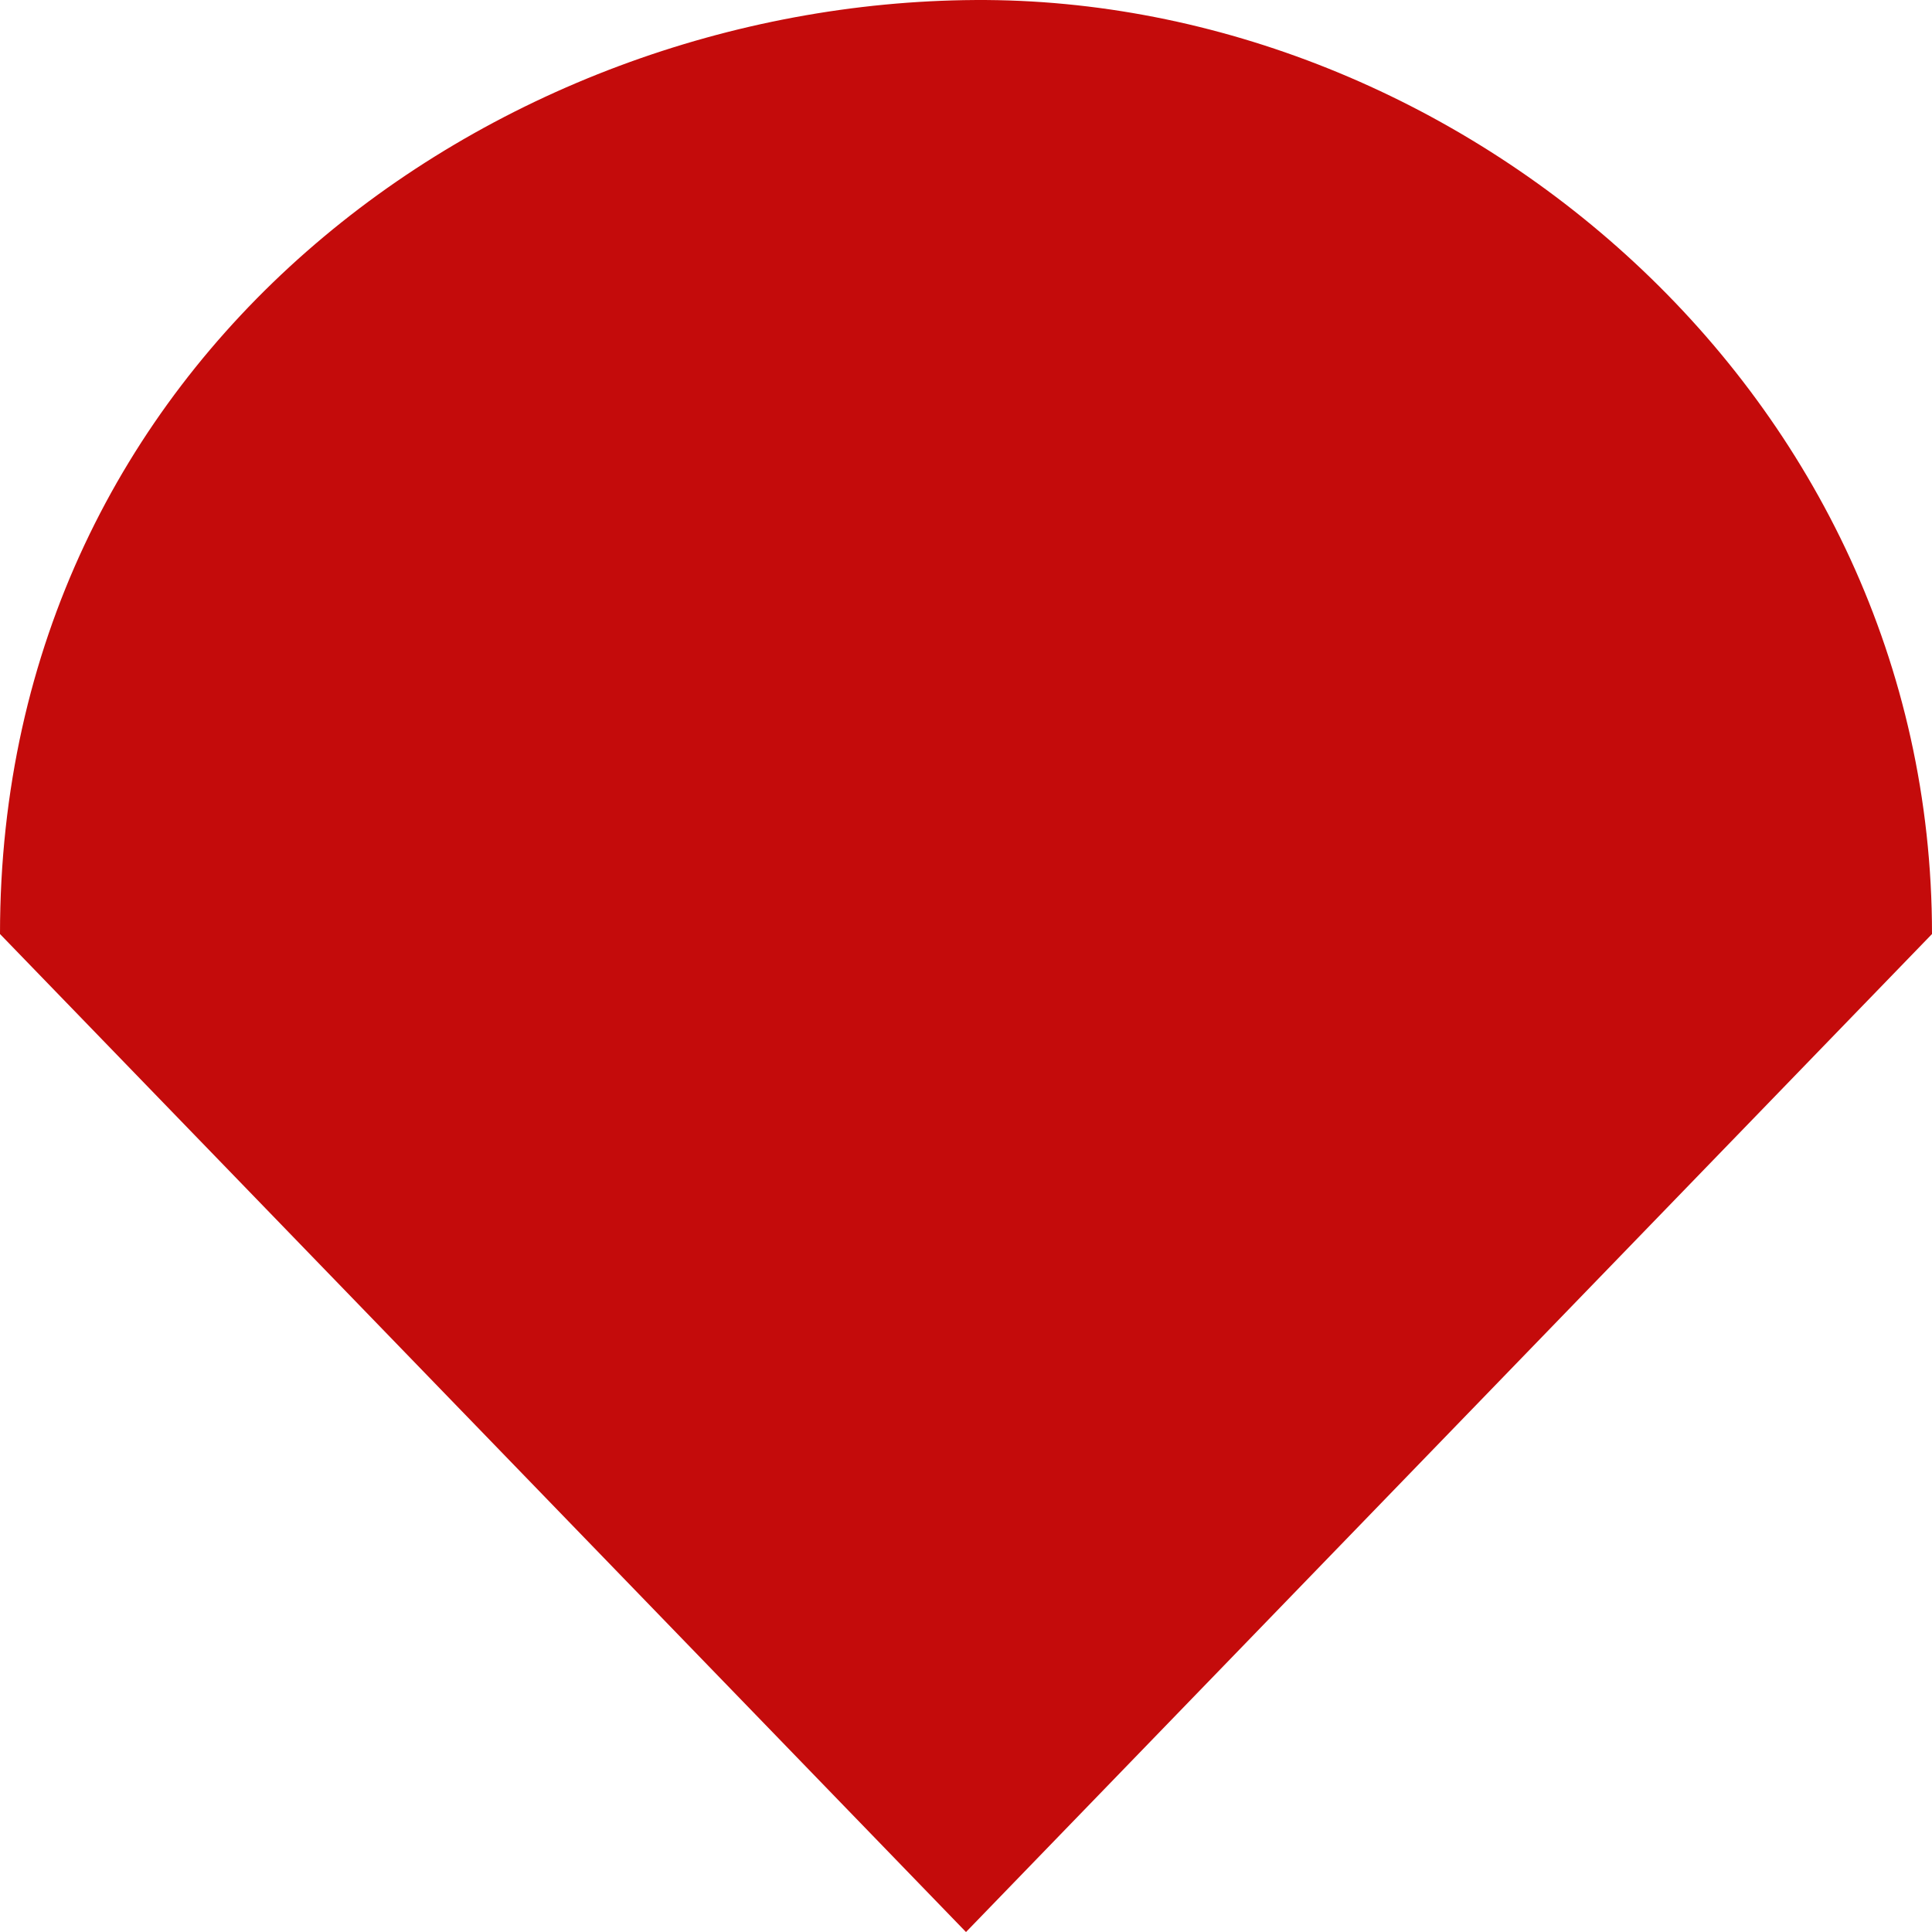 <svg xmlns="http://www.w3.org/2000/svg" width="448.78" height="448.787" viewBox="0 0 448.78 448.787">
  <path id="Path_7370" data-name="Path 7370" d="M827.39,924.535,603,692.709c0-134.087,114.319-216.278,226.5-216.957s222.28,91.083,222.28,216.957Z" transform="translate(-603 -475.748)" fill="#c40b0b"/>
</svg>
